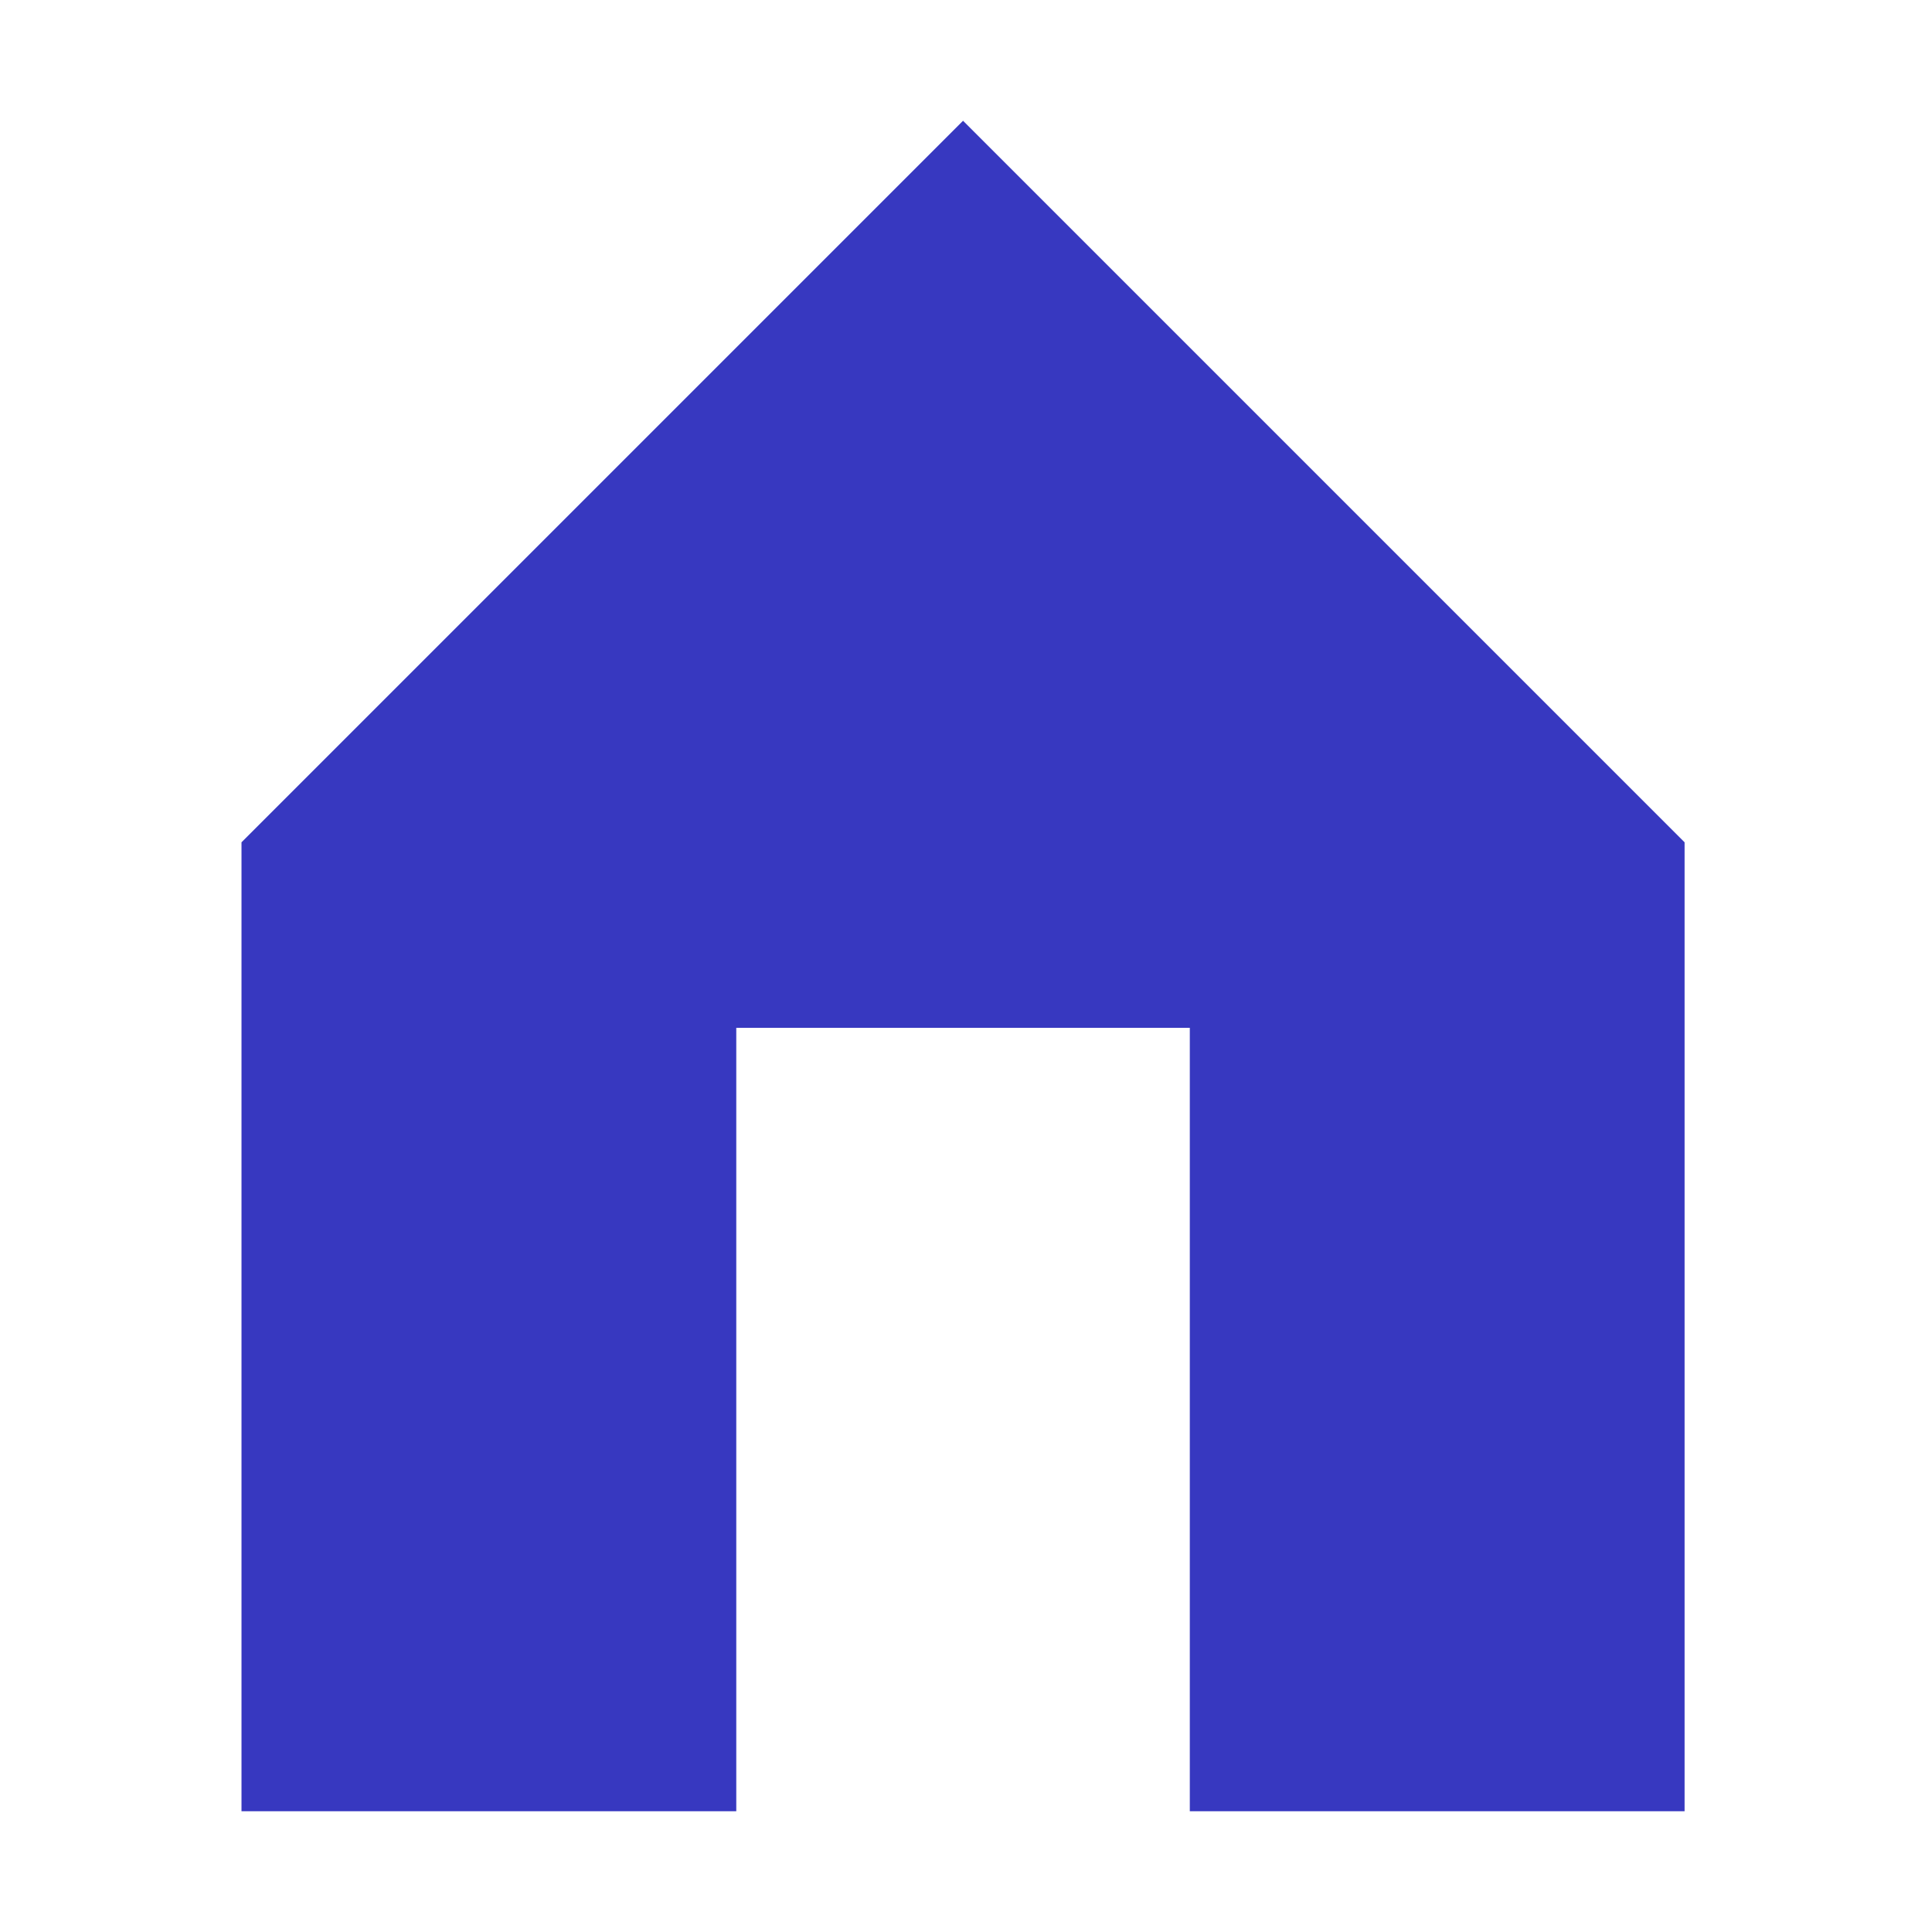<svg width="32" height="32" viewBox="0 0 32 32" fill="none" xmlns="http://www.w3.org/2000/svg">
<path d="M15.951 2L4 13.951V30H12.195V17.024H19.707V30H27.902V13.951L15.951 2Z" fill="#3738C0"/>
</svg>
